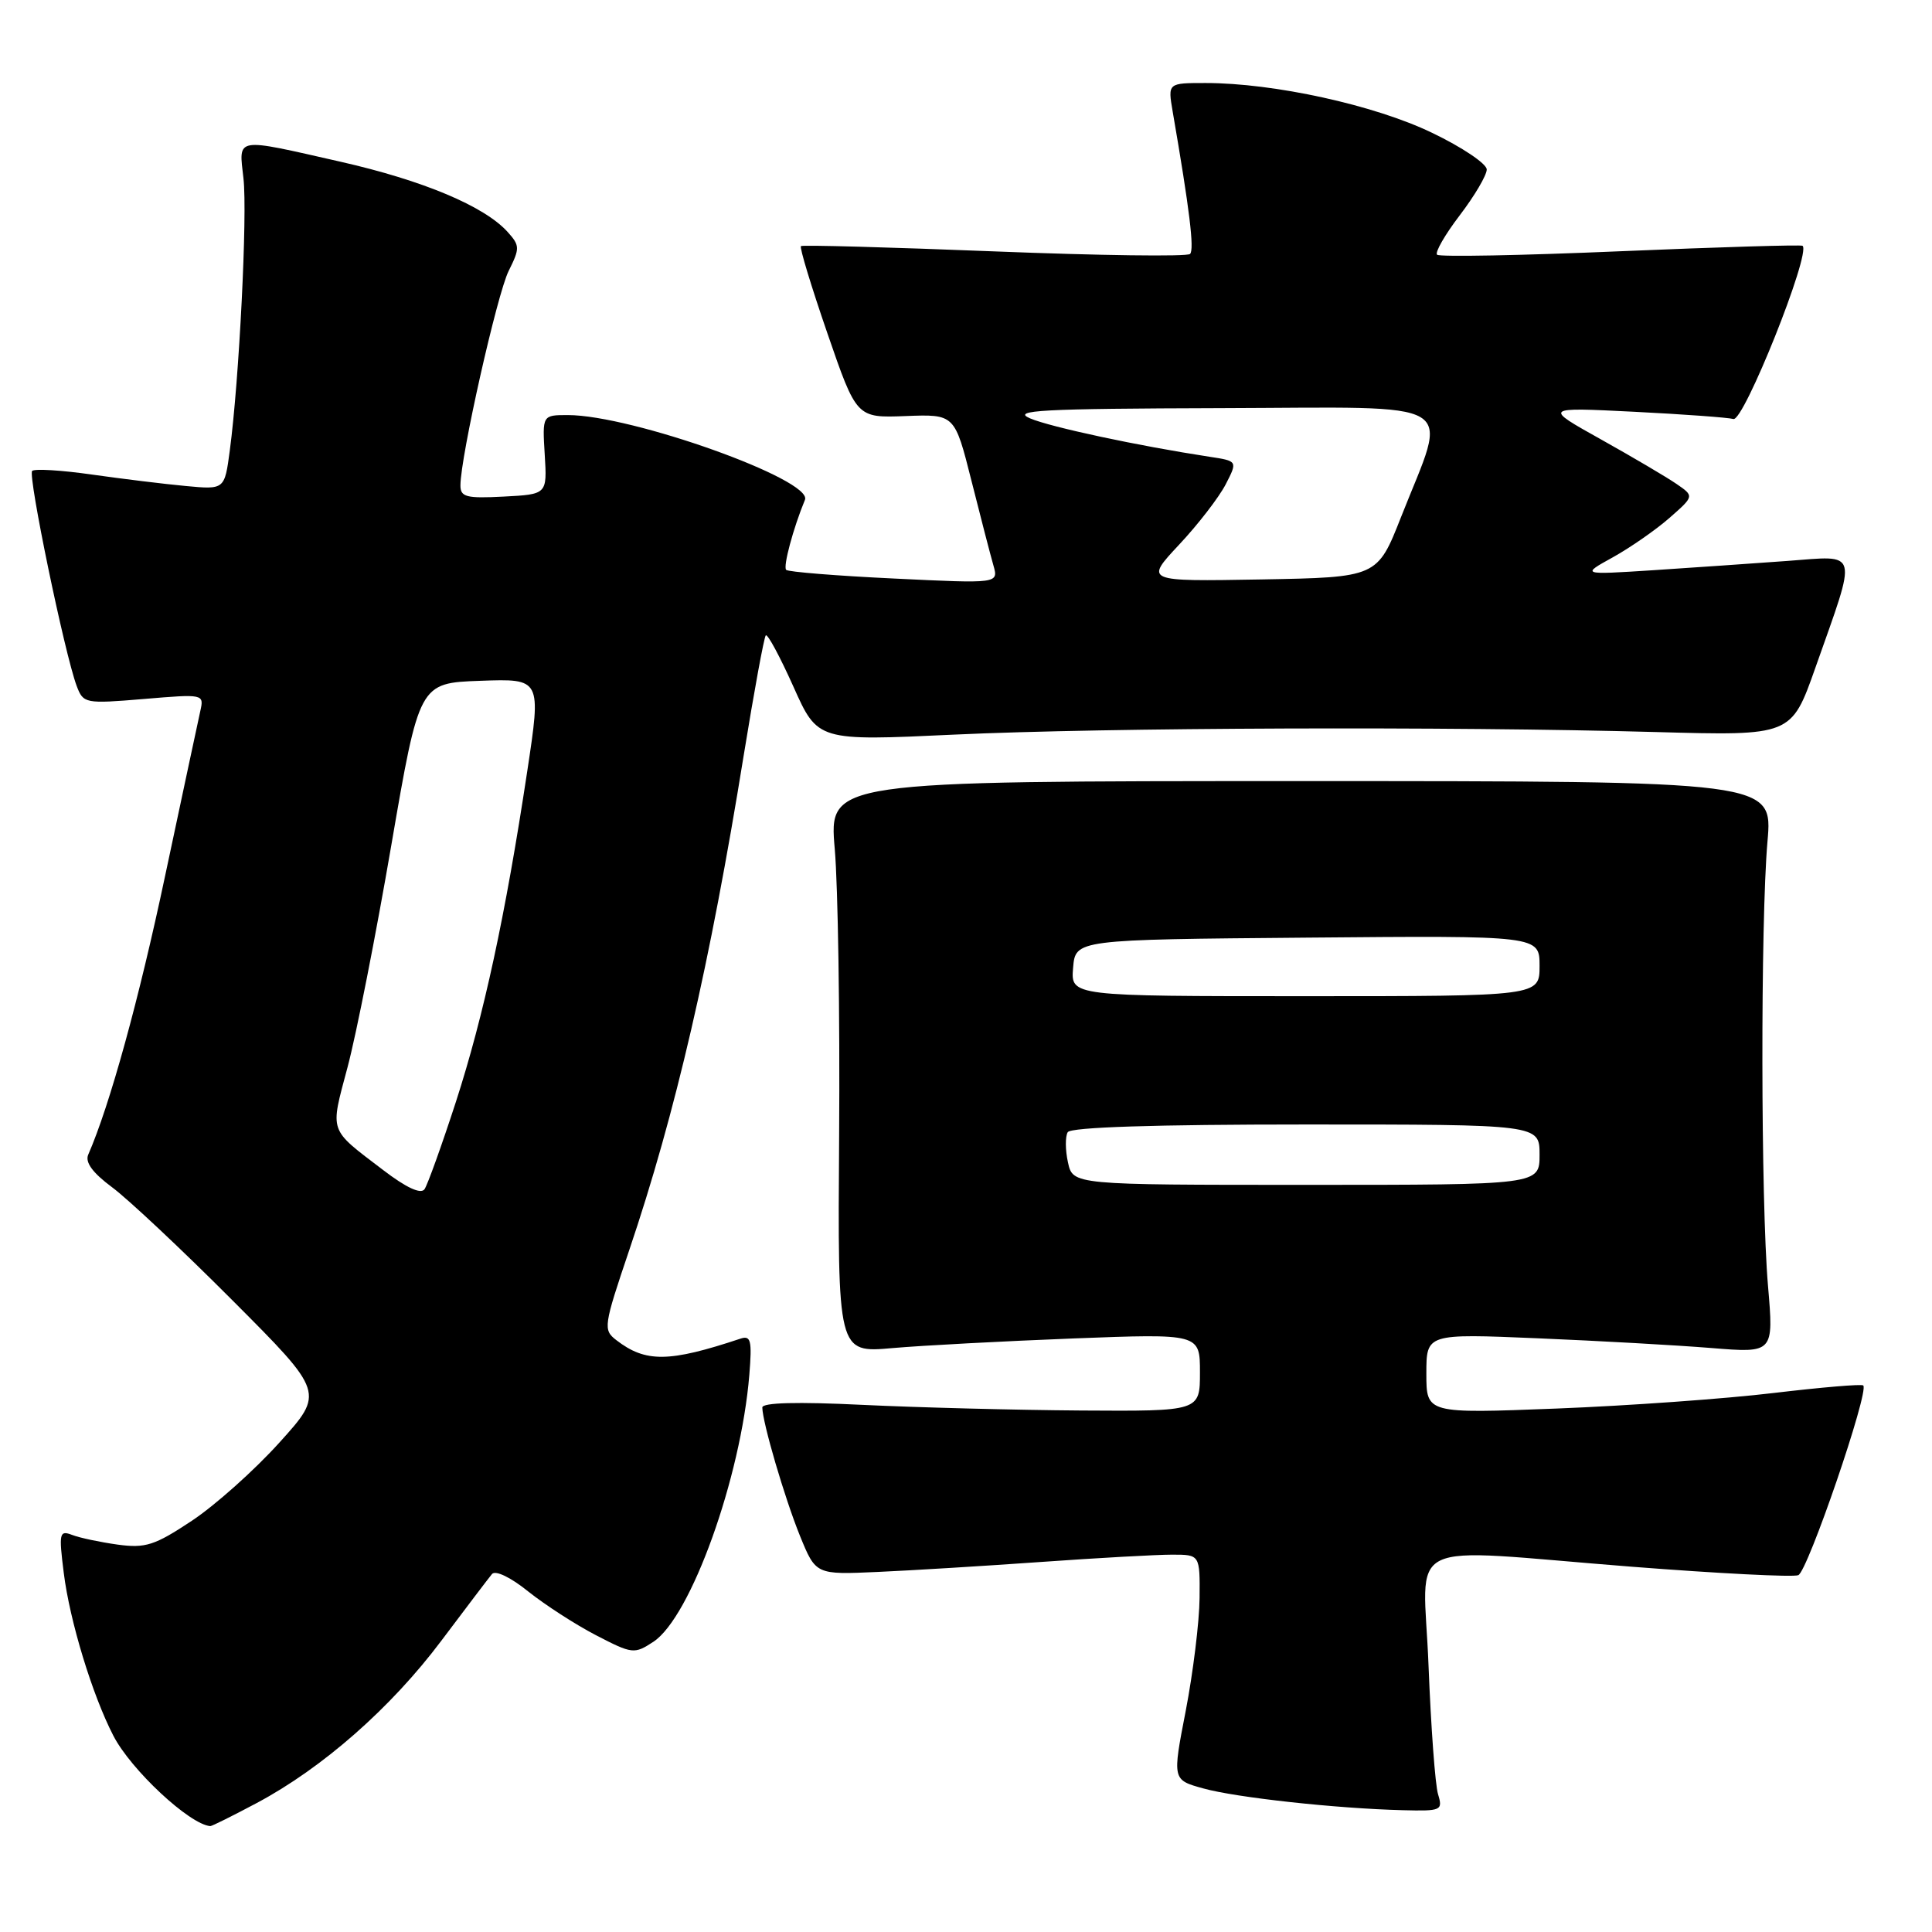 <?xml version="1.0" encoding="UTF-8" standalone="no"?>
<!DOCTYPE svg PUBLIC "-//W3C//DTD SVG 1.1//EN" "http://www.w3.org/Graphics/SVG/1.1/DTD/svg11.dtd" >
<svg xmlns="http://www.w3.org/2000/svg" xmlns:xlink="http://www.w3.org/1999/xlink" version="1.1" viewBox="0 0 256 256">
 <g >
 <path fill="currentColor"
d=" M 34.04 238.90 C 42.76 234.25 51.81 226.29 58.46 217.43 C 61.74 213.07 64.76 209.08 65.19 208.57 C 65.64 208.03 67.67 209.00 69.98 210.87 C 72.20 212.64 76.24 215.26 78.98 216.68 C 83.78 219.17 84.05 219.20 86.57 217.55 C 91.53 214.29 98.17 195.82 99.29 182.17 C 99.66 177.60 99.49 176.92 98.11 177.38 C 88.64 180.53 85.55 180.57 81.66 177.57 C 79.90 176.21 79.97 175.73 83.37 165.67 C 89.49 147.58 94.09 127.70 98.55 100.06 C 99.93 91.57 101.24 84.43 101.47 84.19 C 101.71 83.96 103.35 87.01 105.13 90.98 C 108.35 98.19 108.35 98.19 126.43 97.34 C 146.57 96.40 192.03 96.24 219.43 97.00 C 237.36 97.50 237.36 97.50 240.54 88.50 C 246.16 72.57 246.44 73.62 236.80 74.33 C 232.24 74.66 224.22 75.22 219.00 75.56 C 209.50 76.17 209.50 76.17 213.72 73.84 C 216.04 72.55 219.42 70.20 221.22 68.62 C 224.50 65.74 224.50 65.74 222.14 64.12 C 220.85 63.23 216.35 60.58 212.15 58.23 C 204.50 53.96 204.50 53.96 216.50 54.56 C 223.10 54.89 229.03 55.33 229.68 55.52 C 231.04 55.94 240.00 33.53 238.85 32.57 C 238.66 32.41 227.81 32.74 214.74 33.29 C 201.67 33.85 190.72 34.06 190.42 33.75 C 190.11 33.45 191.47 31.09 193.43 28.52 C 195.39 25.95 197.00 23.22 197.00 22.46 C 197.00 21.70 193.73 19.50 189.74 17.59 C 182.13 13.92 168.81 11.00 159.74 11.00 C 154.74 11.00 154.74 11.00 155.38 14.75 C 157.64 27.85 158.27 33.06 157.69 33.65 C 157.32 34.02 145.65 33.86 131.76 33.31 C 117.87 32.76 106.33 32.44 106.13 32.61 C 105.92 32.77 107.50 37.97 109.63 44.15 C 113.50 55.38 113.50 55.38 120.00 55.13 C 126.50 54.88 126.50 54.88 128.72 63.69 C 129.94 68.54 131.25 73.59 131.63 74.91 C 132.32 77.33 132.32 77.33 118.49 76.66 C 110.89 76.30 104.44 75.78 104.17 75.51 C 103.74 75.08 105.11 69.98 106.66 66.23 C 107.75 63.59 83.73 55.00 75.24 55.00 C 71.86 55.00 71.86 55.00 72.18 60.25 C 72.50 65.50 72.50 65.50 66.75 65.80 C 61.77 66.06 61.00 65.86 61.01 64.30 C 61.03 60.47 65.87 38.97 67.40 35.90 C 68.90 32.89 68.89 32.54 67.26 30.73 C 64.18 27.32 56.06 23.91 45.12 21.43 C 30.96 18.22 31.64 18.10 32.26 23.64 C 32.80 28.40 31.69 50.40 30.45 59.69 C 29.76 64.88 29.76 64.88 24.63 64.40 C 21.81 64.14 16.20 63.45 12.17 62.88 C 8.14 62.30 4.58 62.09 4.26 62.40 C 3.67 62.99 8.56 86.61 10.16 90.89 C 11.04 93.22 11.26 93.27 19.05 92.62 C 27.00 91.95 27.05 91.96 26.54 94.22 C 26.26 95.48 24.17 105.28 21.89 116.00 C 18.41 132.46 14.54 146.48 11.69 153.00 C 11.25 154.01 12.28 155.41 14.84 157.31 C 16.94 158.86 24.13 165.61 30.82 172.32 C 43.00 184.53 43.00 184.53 37.02 191.15 C 33.73 194.80 28.51 199.46 25.42 201.51 C 20.50 204.78 19.27 205.17 15.60 204.67 C 13.30 204.35 10.58 203.78 9.57 203.39 C 7.87 202.74 7.78 203.11 8.45 208.43 C 9.24 214.78 12.23 224.59 15.02 229.99 C 17.34 234.50 25.10 241.74 27.86 241.97 C 28.06 241.99 30.84 240.60 34.04 238.90 Z  M 190.55 237.75 C 190.17 236.51 189.61 228.86 189.29 220.75 C 188.63 203.45 185.11 205.16 216.24 207.60 C 227.64 208.49 237.56 209.00 238.28 208.72 C 239.52 208.25 247.71 184.35 246.89 183.58 C 246.68 183.37 241.32 183.83 235.00 184.58 C 228.68 185.34 215.74 186.27 206.25 186.64 C 189.00 187.31 189.00 187.31 189.00 182.01 C 189.00 176.71 189.00 176.71 203.75 177.33 C 211.86 177.67 222.22 178.25 226.77 178.62 C 235.03 179.29 235.03 179.29 234.27 170.39 C 233.31 159.28 233.27 122.18 234.20 111.50 C 234.90 103.50 234.90 103.50 172.36 103.50 C 109.83 103.50 109.83 103.50 110.61 112.50 C 111.04 117.45 111.30 134.50 111.19 150.38 C 110.99 179.27 110.99 179.27 118.24 178.63 C 122.23 178.28 133.04 177.71 142.25 177.35 C 159.00 176.71 159.00 176.71 159.00 181.85 C 159.00 187.00 159.00 187.00 143.25 186.90 C 134.59 186.84 121.54 186.50 114.25 186.15 C 105.65 185.73 101.00 185.85 101.01 186.50 C 101.04 188.51 103.97 198.50 106.00 203.51 C 108.10 208.66 108.10 208.66 116.30 208.29 C 120.81 208.09 130.60 207.49 138.06 206.96 C 145.51 206.43 153.28 206.00 155.31 206.00 C 159.00 206.00 159.00 206.00 158.95 211.75 C 158.92 214.91 158.09 221.63 157.12 226.67 C 155.34 235.84 155.34 235.84 159.42 236.97 C 163.79 238.19 177.09 239.64 185.87 239.86 C 190.99 239.99 191.20 239.90 190.55 237.75 Z  M 50.76 155.03 C 43.48 149.48 43.72 150.18 46.05 141.42 C 47.21 137.07 49.82 123.83 51.85 112.00 C 55.55 90.50 55.55 90.50 63.64 90.21 C 71.72 89.92 71.72 89.92 69.86 102.21 C 66.96 121.39 64.10 134.59 60.41 146.00 C 58.53 151.78 56.66 156.98 56.25 157.58 C 55.76 158.27 53.83 157.38 50.76 155.03 Z  M 156.23 72.18 C 158.74 69.51 161.51 65.91 162.40 64.20 C 164.00 61.09 164.00 61.09 160.25 60.52 C 150.77 59.07 139.23 56.60 136.50 55.44 C 133.97 54.36 137.90 54.15 161.83 54.08 C 194.23 53.99 191.92 52.59 185.65 68.50 C 182.50 76.50 182.50 76.50 167.09 76.78 C 151.68 77.05 151.68 77.05 156.23 72.18 Z  M 141.51 154.02 C 141.15 152.39 141.14 150.59 141.48 150.02 C 141.89 149.36 153.02 149.00 173.06 149.00 C 204.00 149.00 204.00 149.00 204.00 153.00 C 204.00 157.00 204.00 157.00 173.08 157.00 C 142.16 157.00 142.16 157.00 141.51 154.02 Z  M 142.19 128.25 C 142.50 124.50 142.50 124.50 173.25 124.24 C 204.00 123.97 204.00 123.97 204.00 127.99 C 204.00 132.00 204.00 132.00 172.94 132.00 C 141.88 132.00 141.88 132.00 142.19 128.25 Z "/>
</g>
</svg>